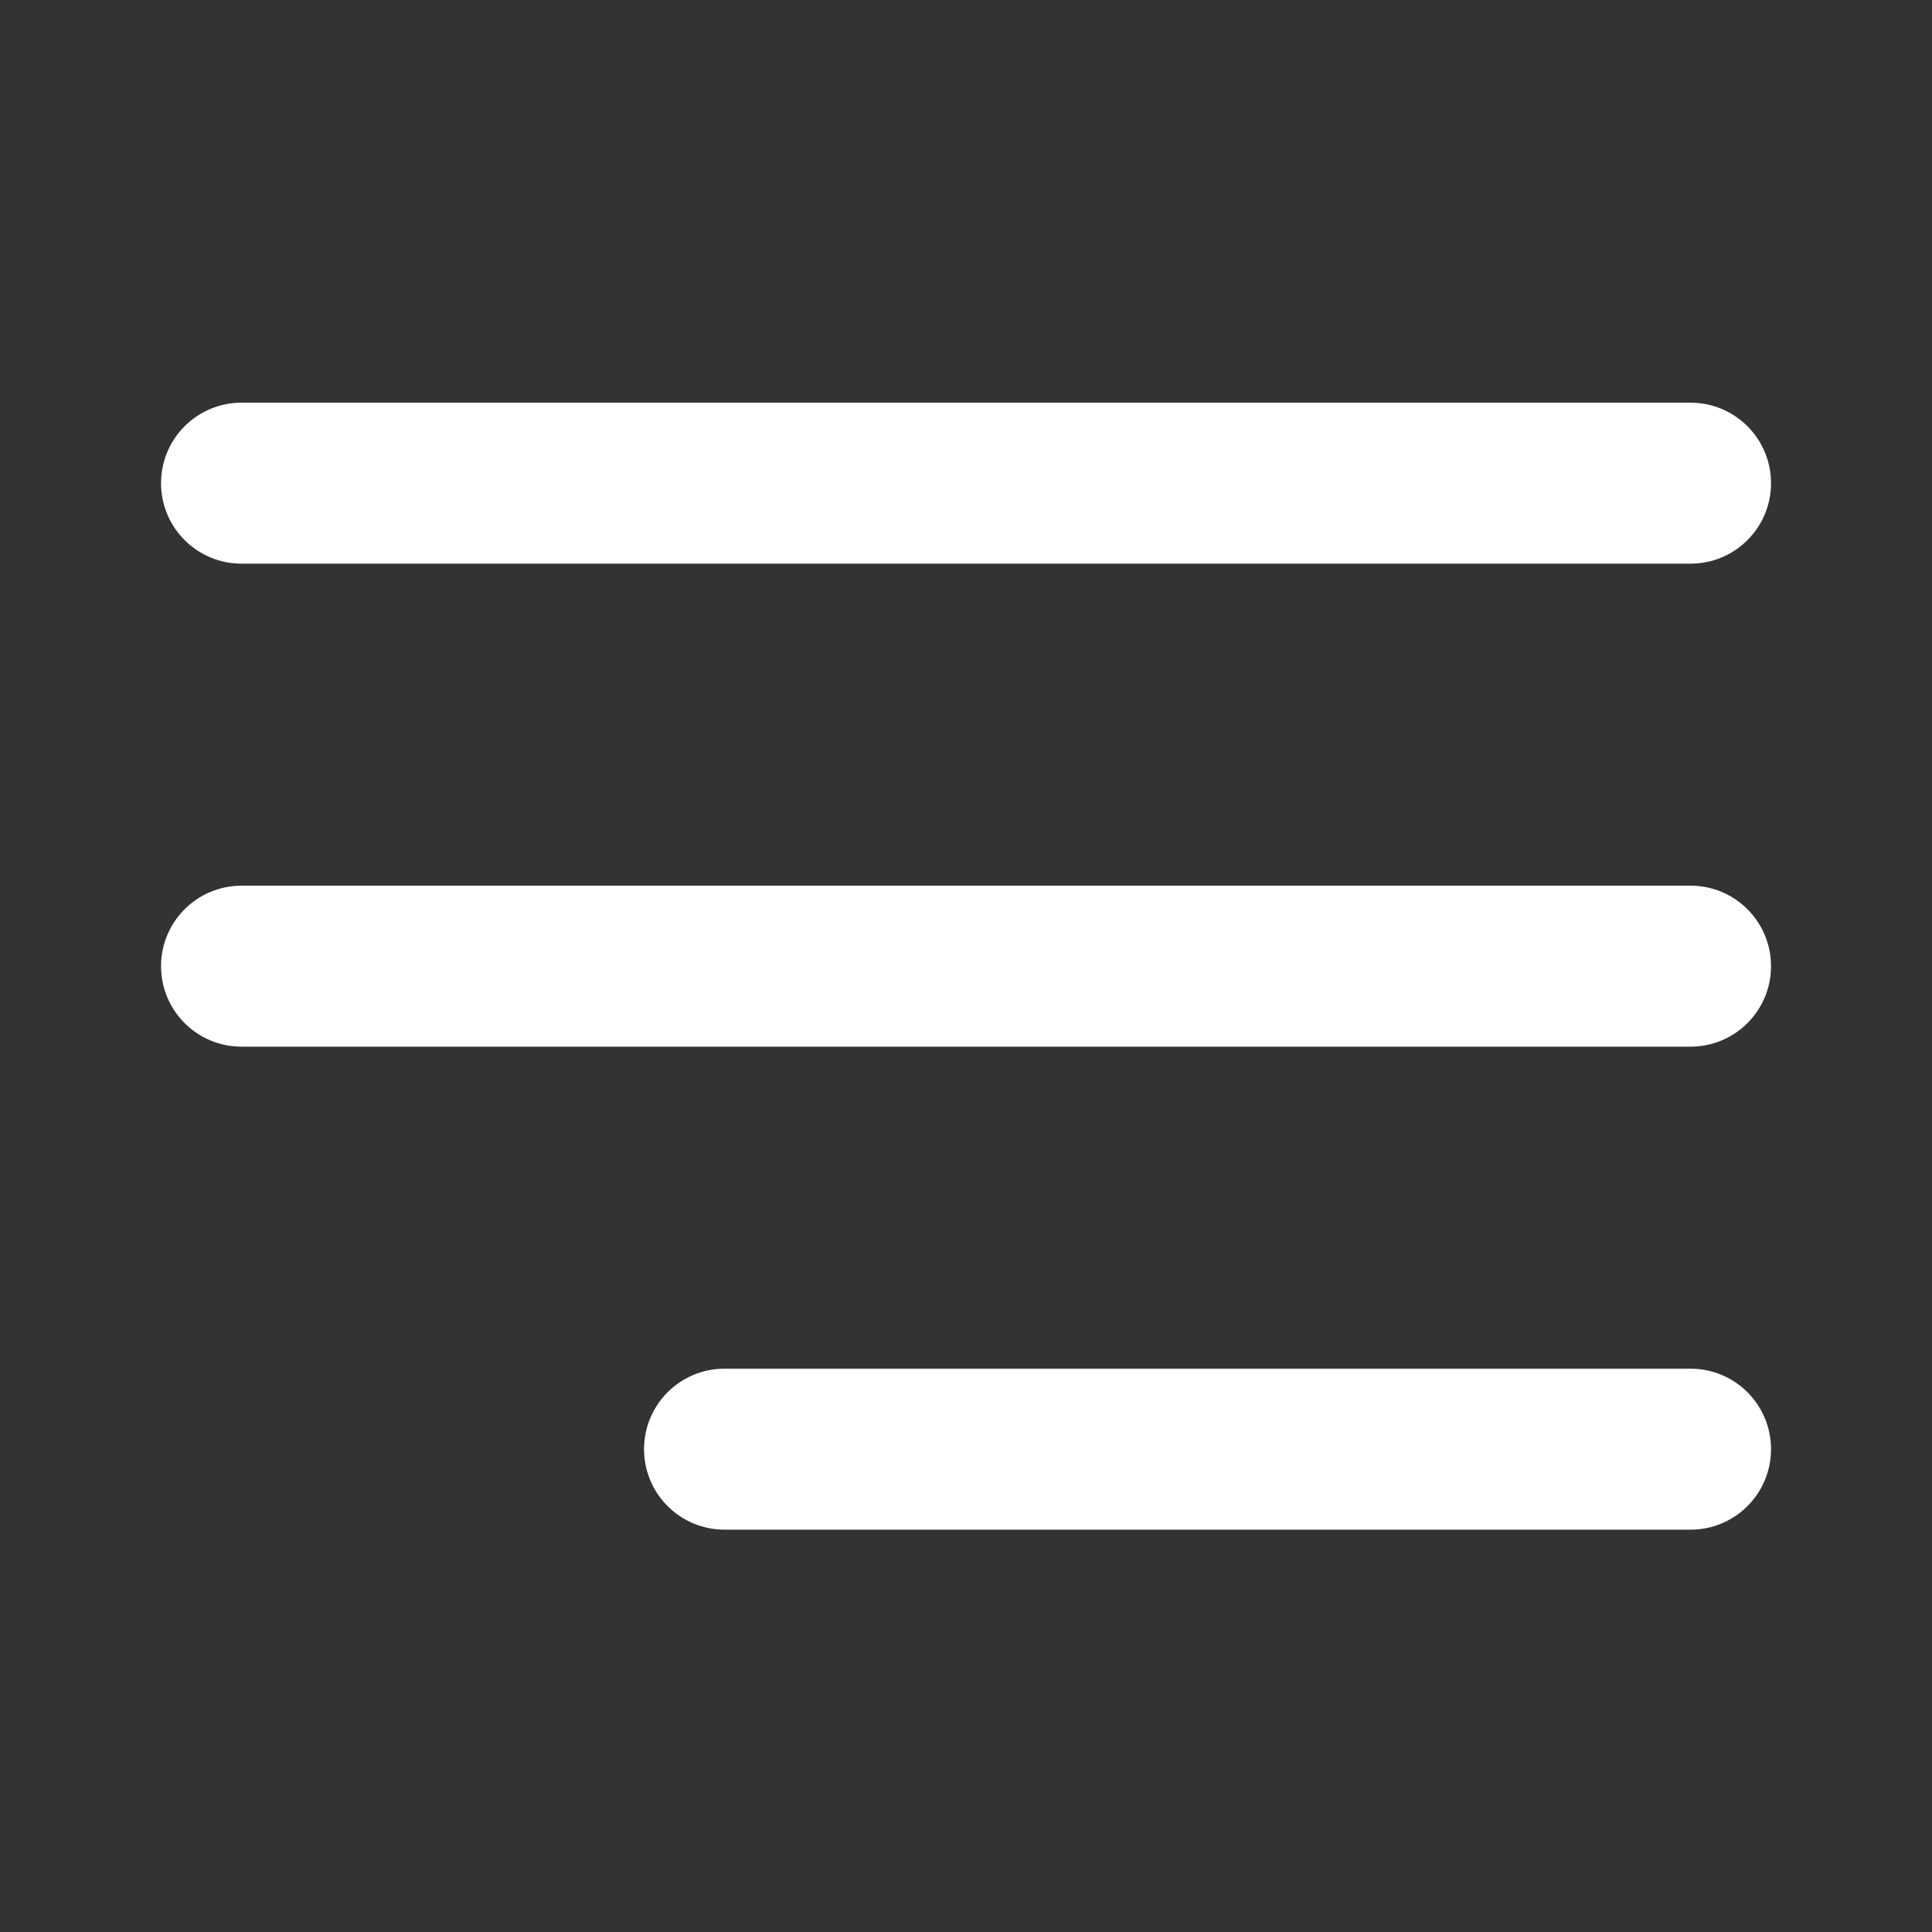 <svg width="28" height="28" viewBox="0 0 28 28" fill="none" xmlns="http://www.w3.org/2000/svg">
<rect x="0" y="0" width="28" height="28" fill="#333333" stroke="none"/>
<g id="menu-04">
<path id="Vector" fill-rule="evenodd" clip-rule="evenodd" d="M2.334 14.003C2.334 13.358 2.856 12.836 3.501 12.836H24.501C25.145 12.836 25.667 13.358 25.667 14.003C25.667 14.647 25.145 15.169 24.501 15.169H3.501C2.856 15.169 2.334 14.647 2.334 14.003Z" fill="white"/>
<path id="Vector_2" fill-rule="evenodd" clip-rule="evenodd" d="M2.334 7.003C2.334 6.358 2.856 5.836 3.501 5.836H24.501C25.145 5.836 25.667 6.358 25.667 7.003C25.667 7.647 25.145 8.169 24.501 8.169H3.501C2.856 8.169 2.334 7.647 2.334 7.003Z" fill="white"/>
<path id="Vector_3" fill-rule="evenodd" clip-rule="evenodd" d="M9.334 21.003C9.334 20.358 9.856 19.836 10.501 19.836H24.501C25.145 19.836 25.667 20.358 25.667 21.003C25.667 21.647 25.145 22.169 24.501 22.169H10.501C9.856 22.169 9.334 21.647 9.334 21.003Z" fill="white"/>
</g>
</svg>
